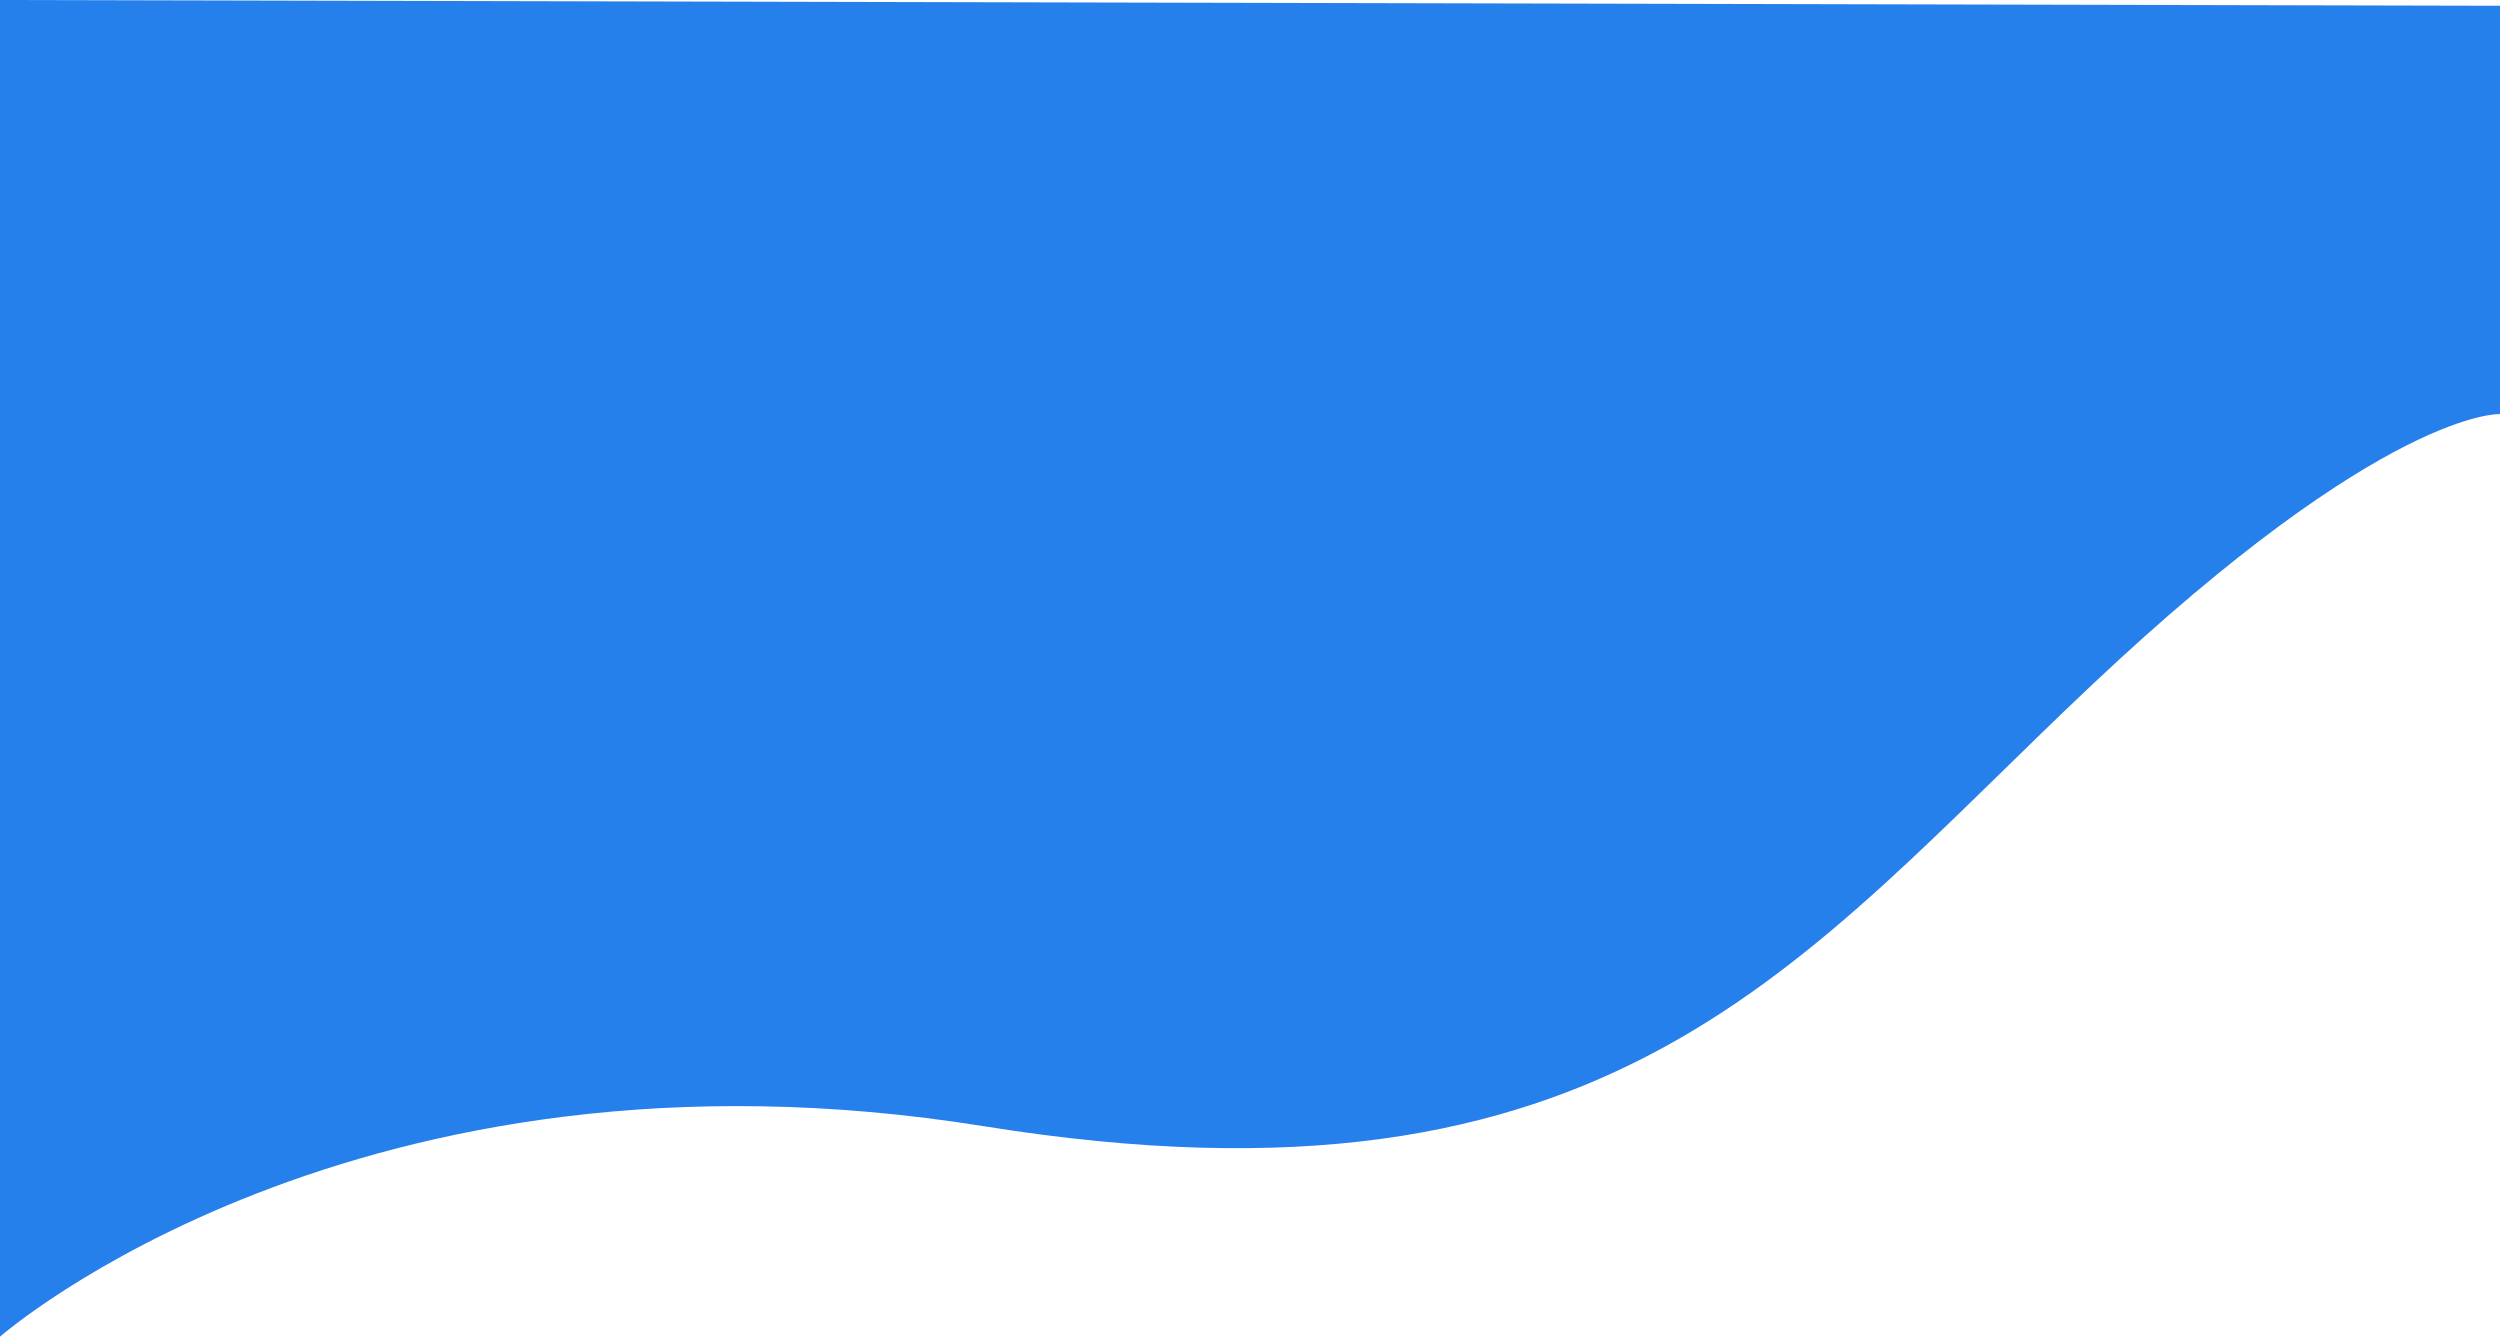 <svg xmlns="http://www.w3.org/2000/svg" width="1367.415" height="731.115" viewBox="0 0 1367.415 731.115">
  <path id="Path_6556" data-name="Path 6556" d="M-17175,10172.837s194.482-170.34,538.307-115.085,445.18-89.809,605.8-241.315,223.307-148.221,223.307-148.221V9444.878L-17175,9441.722Z" transform="translate(17175 -9441.722)" fill="#2680eb"/>
</svg>
